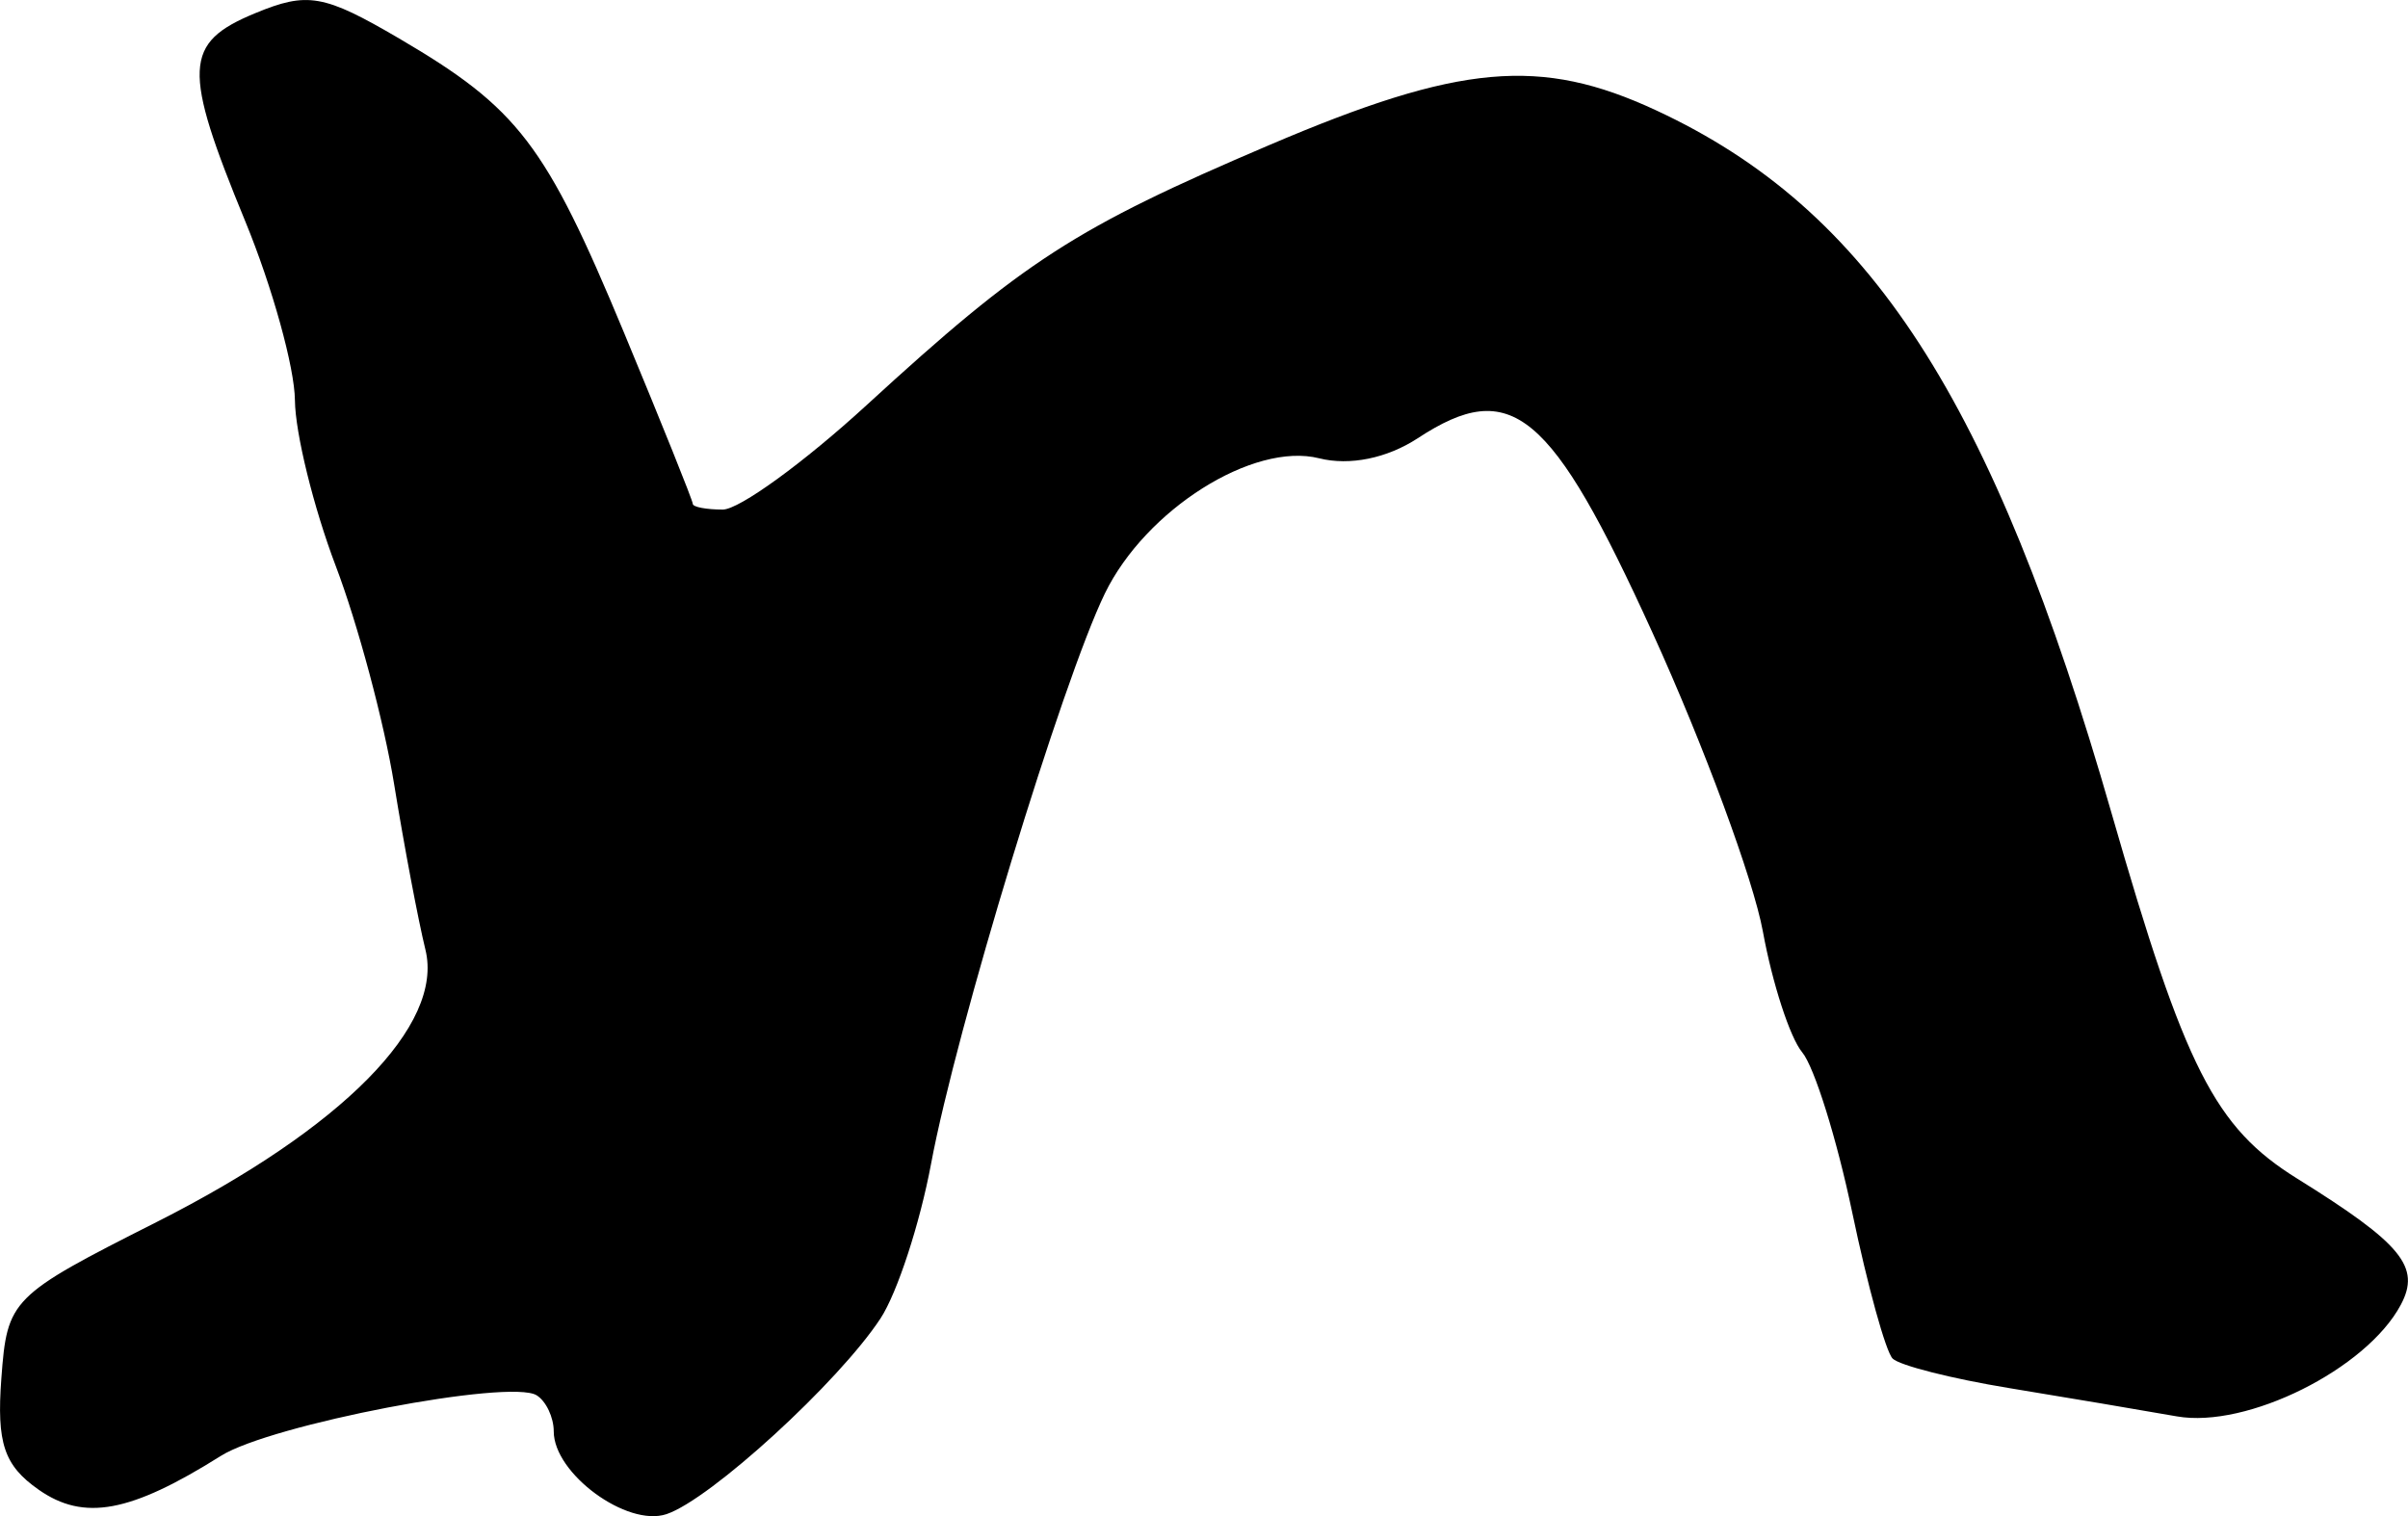 <?xml version="1.0" encoding="UTF-8" standalone="no"?>
<!-- Created with Inkscape (http://www.inkscape.org/) -->

<svg
   width="32.071mm"
   height="20.194mm"
   viewBox="0 0 32.071 20.194"
   version="1.1"
   id="svg1"
   xml:space="preserve"
   xmlns="http://www.w3.org/2000/svg"
   xmlns:svg="http://www.w3.org/2000/svg"><defs
     id="defs1" /><g
     id="layer1"
     transform="translate(-152.942,-103.621)"><path
       style="fill:#000000"
       d="m 153.455,123.461 c -0.46,-0.322 -0.559,-0.62 -0.495,-1.481 0.078,-1.055 0.123,-1.1 2.065,-2.081 2.478,-1.252 3.831,-2.623 3.583,-3.629 -0.095,-0.387 -0.283,-1.379 -0.417,-2.205 -0.134,-0.826 -0.484,-2.136 -0.779,-2.91 -0.294,-0.775 -0.538,-1.766 -0.542,-2.202 -0.004,-0.437 -0.301,-1.508 -0.66,-2.381 -0.84,-2.04 -0.825,-2.38 0.13,-2.775 0.698,-0.289 0.915,-0.251 1.919,0.337 1.586,0.93 1.949,1.404 2.992,3.913 0.505,1.215 0.918,2.243 0.918,2.285 0,0.042 0.18,0.076 0.399,0.076 0.22,0 1.083,-0.627 1.918,-1.393 2.095,-1.921 2.77,-2.357 5.366,-3.464 2.534,-1.081 3.607,-1.177 5.148,-0.46 2.845,1.322 4.48,3.845 6.065,9.361 0.978,3.402 1.376,4.185 2.471,4.866 1.397,0.869 1.651,1.178 1.38,1.684 -0.458,0.856 -2.049,1.648 -2.981,1.484 -0.467,-0.082 -1.473,-0.252 -2.235,-0.377 -0.762,-0.125 -1.46,-0.302 -1.551,-0.393 -0.091,-0.091 -0.333,-0.966 -0.538,-1.946 -0.205,-0.979 -0.505,-1.94 -0.667,-2.134 -0.162,-0.195 -0.397,-0.918 -0.523,-1.608 -0.126,-0.69 -0.786,-2.477 -1.467,-3.973 -1.355,-2.976 -1.883,-3.414 -3.13,-2.597 -0.408,0.267 -0.907,0.369 -1.313,0.267 -0.878,-0.22 -2.311,0.684 -2.854,1.801 -0.565,1.161 -1.981,5.806 -2.315,7.598 -0.148,0.792 -0.45,1.717 -0.672,2.056 -0.555,0.847 -2.265,2.412 -2.851,2.608 -0.526,0.176 -1.502,-0.54 -1.502,-1.102 0,-0.187 -0.103,-0.404 -0.228,-0.481 -0.358,-0.221 -3.542,0.39 -4.205,0.807 -1.206,0.758 -1.824,0.873 -2.428,0.45 z"
       id="path1" /></g></svg>
